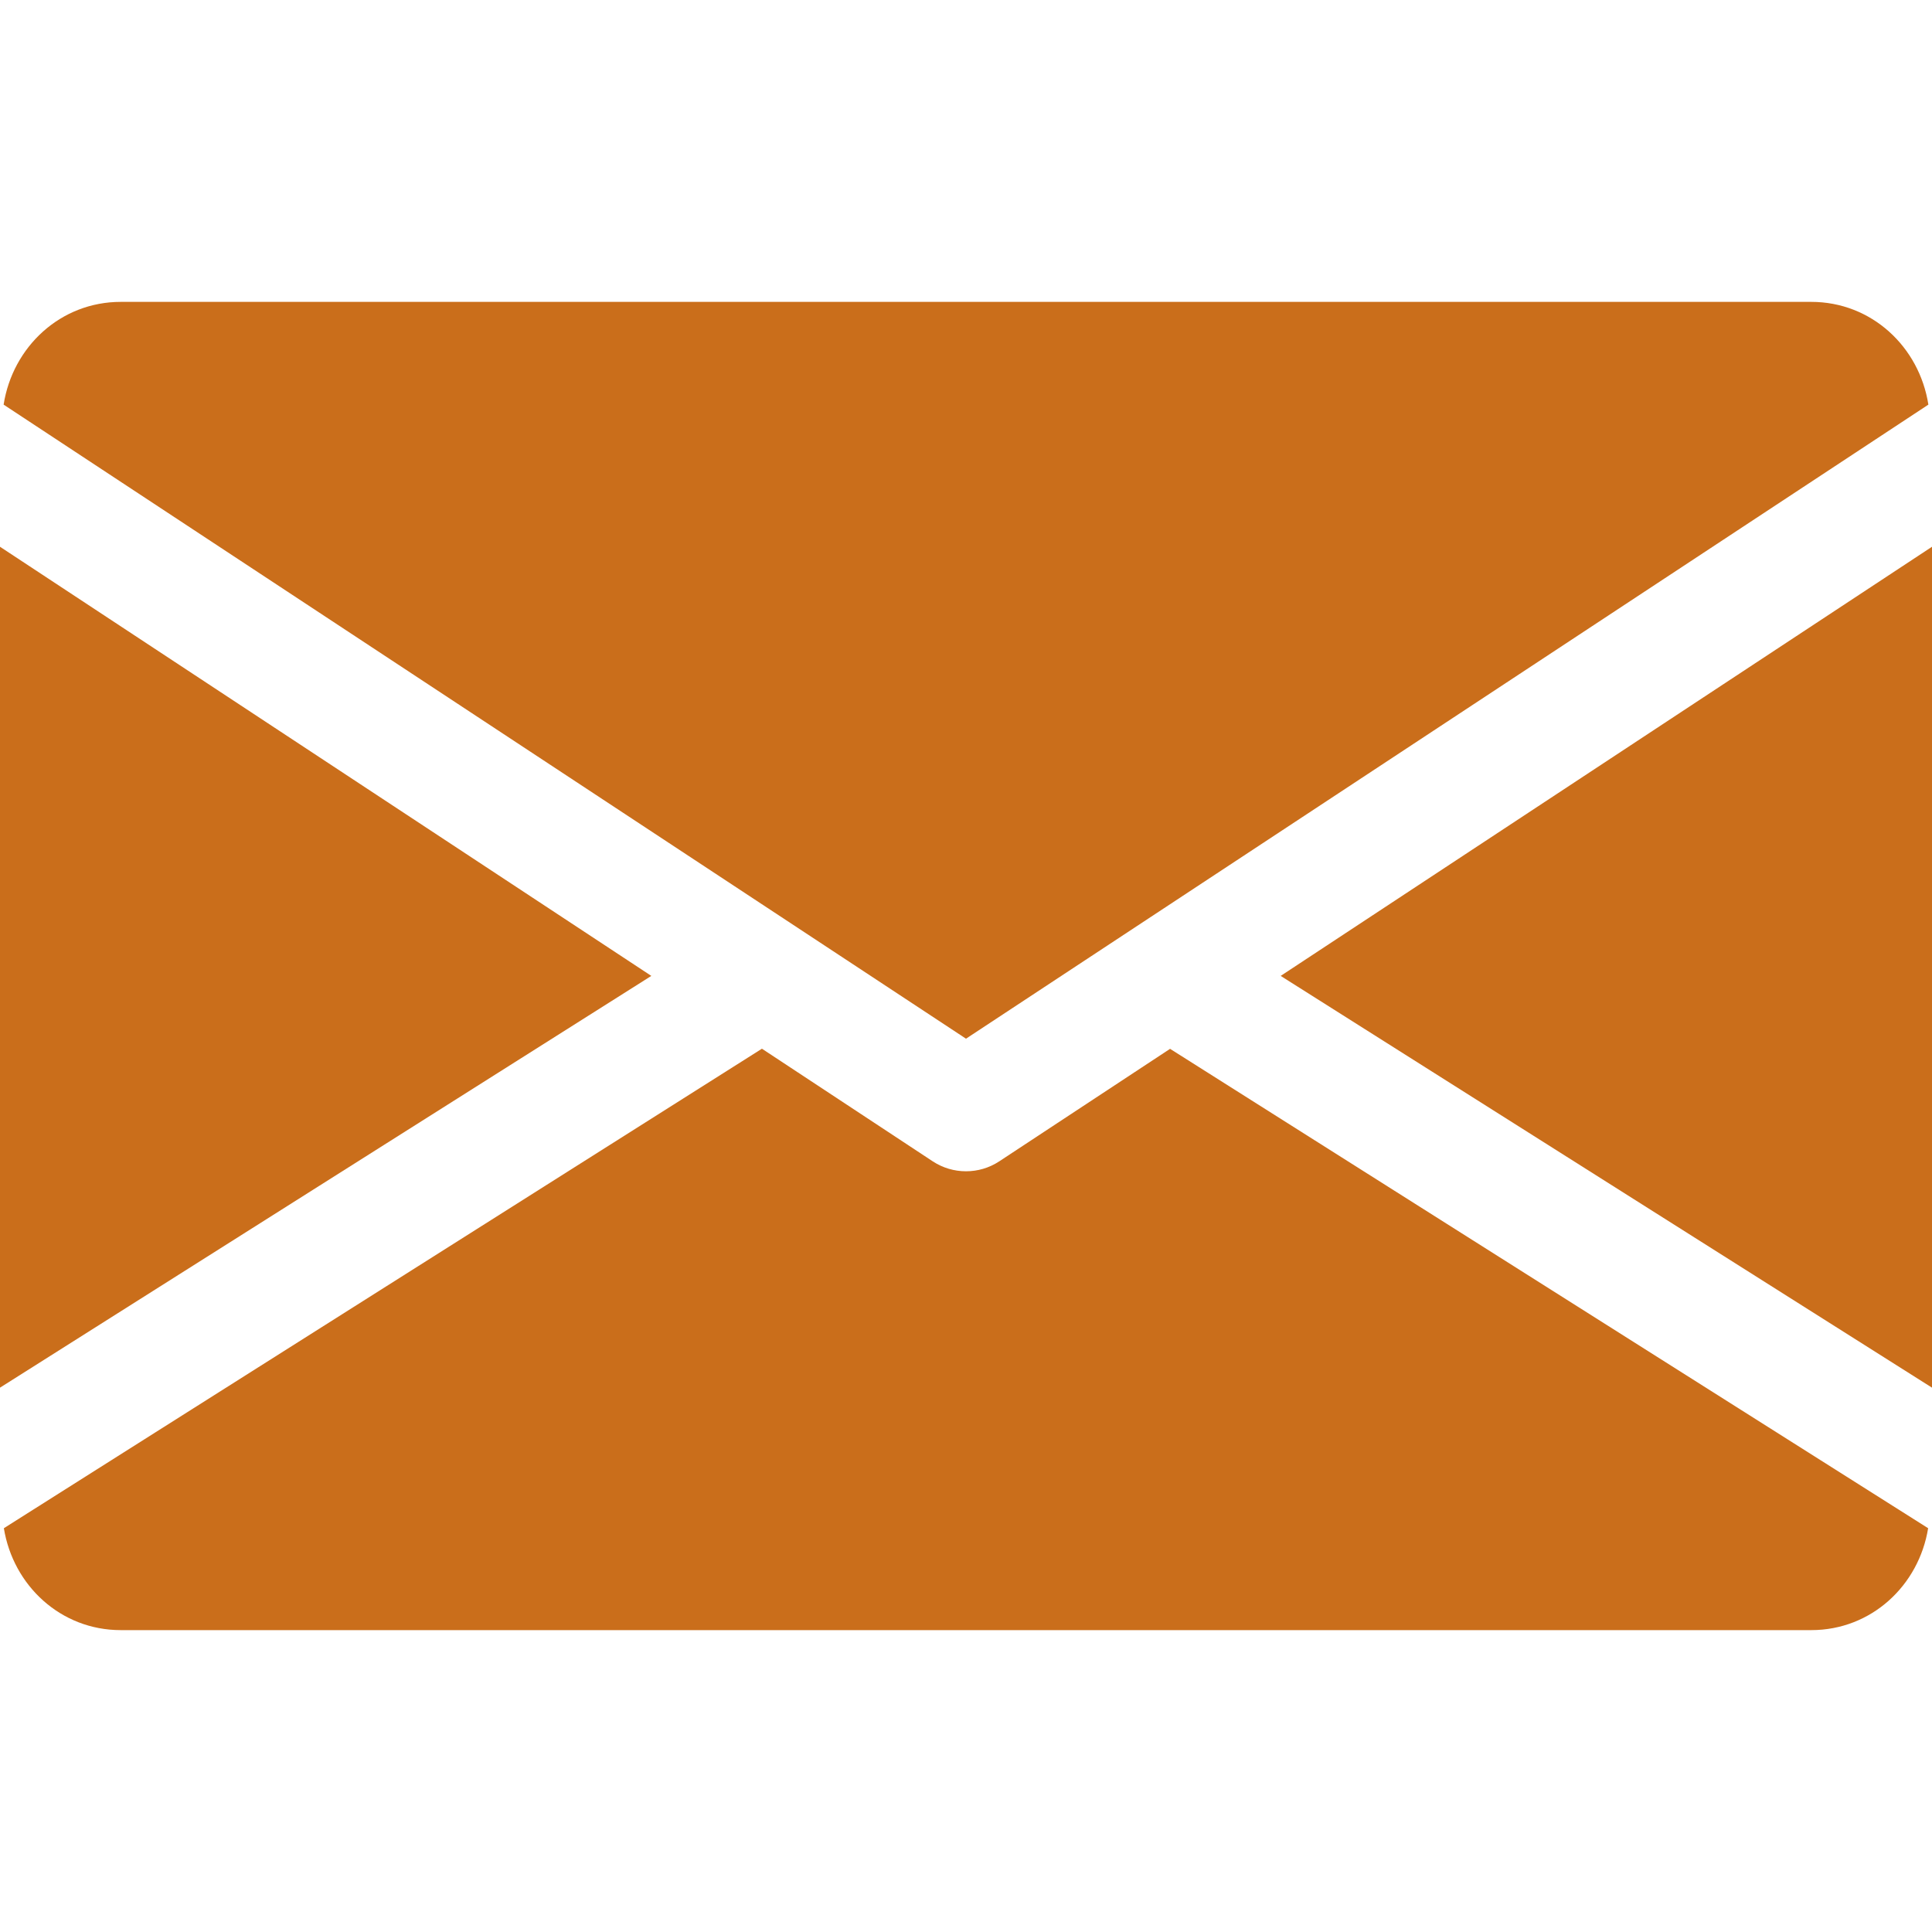 <svg width="512" height="512" viewBox="0 0 512 512" fill="none" xmlns="http://www.w3.org/2000/svg">
<path d="M339.392 258.624L512 367.744V144.896L339.392 258.624Z" fill="#CA6E1B"/>
<path d="M0 144.896V367.744L172.608 258.624L0 144.896Z" fill="#CA6E1B"/>
<path d="M480 80H32C16.032 80 3.36 91.904 0.96 107.232L256 275.264L511.04 107.232C508.64 91.904 495.968 80 480 80Z" fill="#CA6E1B"/>
<path d="M310.08 277.952L264.8 307.776C262.112 309.536 259.072 310.4 256 310.4C252.928 310.4 249.888 309.536 247.2 307.776L201.92 277.92L1.024 404.992C3.488 420.192 16.096 432 32 432H480C495.904 432 508.512 420.192 510.976 404.992L310.08 277.952Z" fill="#CA6E1B"/>
</svg>
